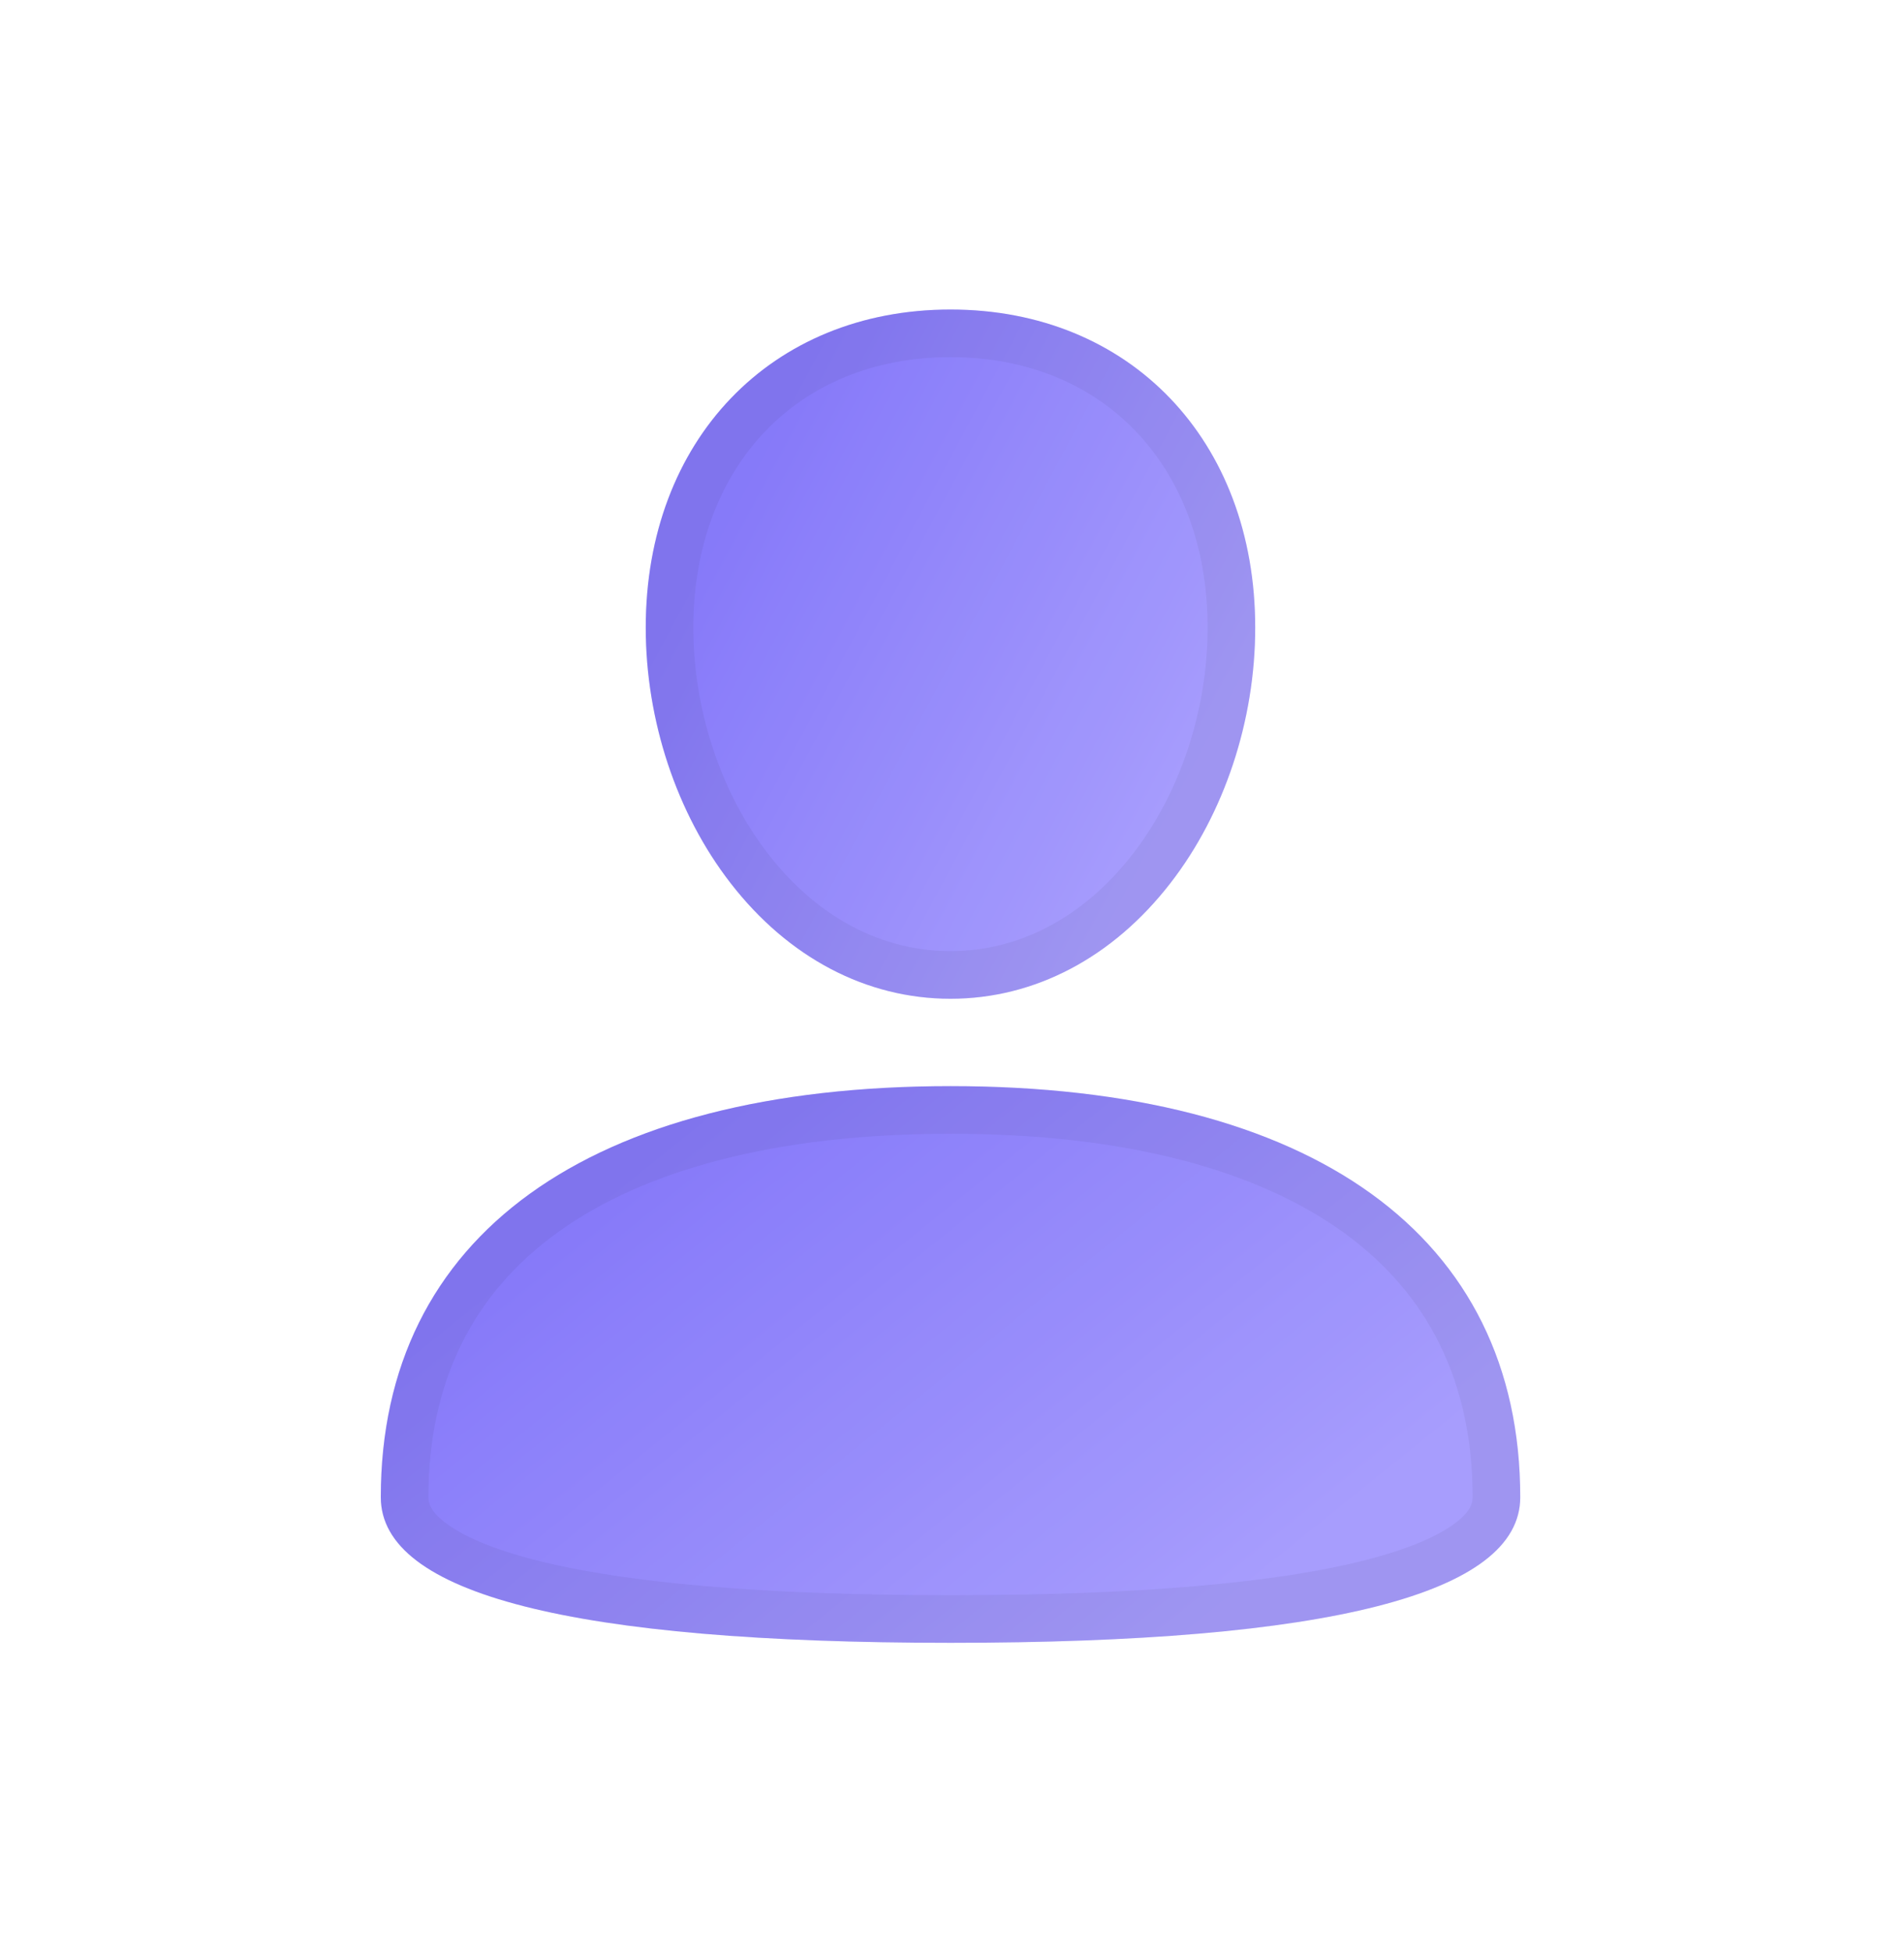 <svg width="40" height="41" viewBox="0 0 40 41" fill="none" xmlns="http://www.w3.org/2000/svg">
<path d="M19.968 20.974C18.201 20.974 16.56 20.111 15.347 18.544C14.215 17.084 13.566 15.129 13.566 13.18C13.566 9.247 16.199 6.5 19.968 6.5C23.738 6.5 26.37 9.247 26.37 13.18C26.37 15.129 25.722 17.084 24.59 18.544C23.377 20.111 21.736 20.974 19.968 20.974Z" fill="url(#paint0_linear_2940_82997)"/>
<path d="M19.969 34.499C12.027 34.499 8 33.471 8 31.442C8 25.955 12.363 22.809 19.969 22.809C27.576 22.809 31.938 25.955 31.938 31.442C31.938 33.471 27.911 34.499 19.969 34.499Z" fill="url(#paint1_linear_2940_82997)"/>
<g filter="url(#filter0_b_2940_82997)">
<path d="M19.968 20.974C18.201 20.974 16.56 20.111 15.347 18.544C14.215 17.084 13.566 15.129 13.566 13.18C13.566 9.247 16.199 6.5 19.968 6.5C23.738 6.5 26.37 9.247 26.37 13.18C26.37 15.129 25.722 17.084 24.59 18.544C23.377 20.111 21.736 20.974 19.968 20.974Z" fill="white" fill-opacity="0.1"/>
<path d="M15.742 18.238L15.742 18.238C14.682 16.87 14.066 15.024 14.066 13.18C14.066 11.327 14.685 9.786 15.715 8.711C16.743 7.638 18.21 7 19.968 7C21.727 7 23.194 7.638 24.222 8.711C25.252 9.786 25.87 11.327 25.87 13.18C25.87 15.024 25.255 16.87 24.195 18.238L24.195 18.238C23.063 19.7 21.561 20.474 19.968 20.474C18.376 20.474 16.873 19.7 15.742 18.238Z" stroke="black" stroke-opacity="0.05"/>
<path d="M19.969 34.499C12.027 34.499 8 33.471 8 31.442C8 25.955 12.363 22.809 19.969 22.809C27.576 22.809 31.938 25.955 31.938 31.442C31.938 33.471 27.911 34.499 19.969 34.499Z" fill="white" fill-opacity="0.1"/>
<path d="M19.969 33.999C16.009 33.999 13.068 33.742 11.13 33.247C10.159 32.999 9.481 32.701 9.056 32.378C8.645 32.065 8.5 31.755 8.5 31.442C8.5 28.849 9.521 26.846 11.425 25.473C13.35 24.085 16.225 23.309 19.969 23.309C23.714 23.309 26.588 24.085 28.514 25.473C30.417 26.846 31.438 28.849 31.438 31.442C31.438 31.755 31.293 32.065 30.882 32.378C30.457 32.701 29.779 32.999 28.808 33.247C26.871 33.742 23.929 33.999 19.969 33.999Z" stroke="black" stroke-opacity="0.05"/>
</g>
<defs>
<filter id="filter0_b_2940_82997" x="6" y="4.5" width="27.938" height="32" filterUnits="userSpaceOnUse" color-interpolation-filters="sRGB">
<feFlood flood-opacity="0" result="BackgroundImageFix"/>
<feGaussianBlur in="BackgroundImageFix" stdDeviation="1"/>
<feComposite in2="SourceAlpha" operator="in" result="effect1_backgroundBlur_2940_82997"/>
<feBlend mode="normal" in="SourceGraphic" in2="effect1_backgroundBlur_2940_82997" result="shape"/>
</filter>
<linearGradient id="paint0_linear_2940_82997" x1="15.523" y1="10.222" x2="25.513" y2="15.578" gradientUnits="userSpaceOnUse">
<stop stop-color="#796BF8"/>
<stop offset="1" stop-color="#9D92FD"/>
</linearGradient>
<linearGradient id="paint1_linear_2940_82997" x1="11.657" y1="25.815" x2="21.124" y2="37.563" gradientUnits="userSpaceOnUse">
<stop stop-color="#796BF8"/>
<stop offset="1" stop-color="#9D92FD"/>
</linearGradient>
</defs>
</svg>
